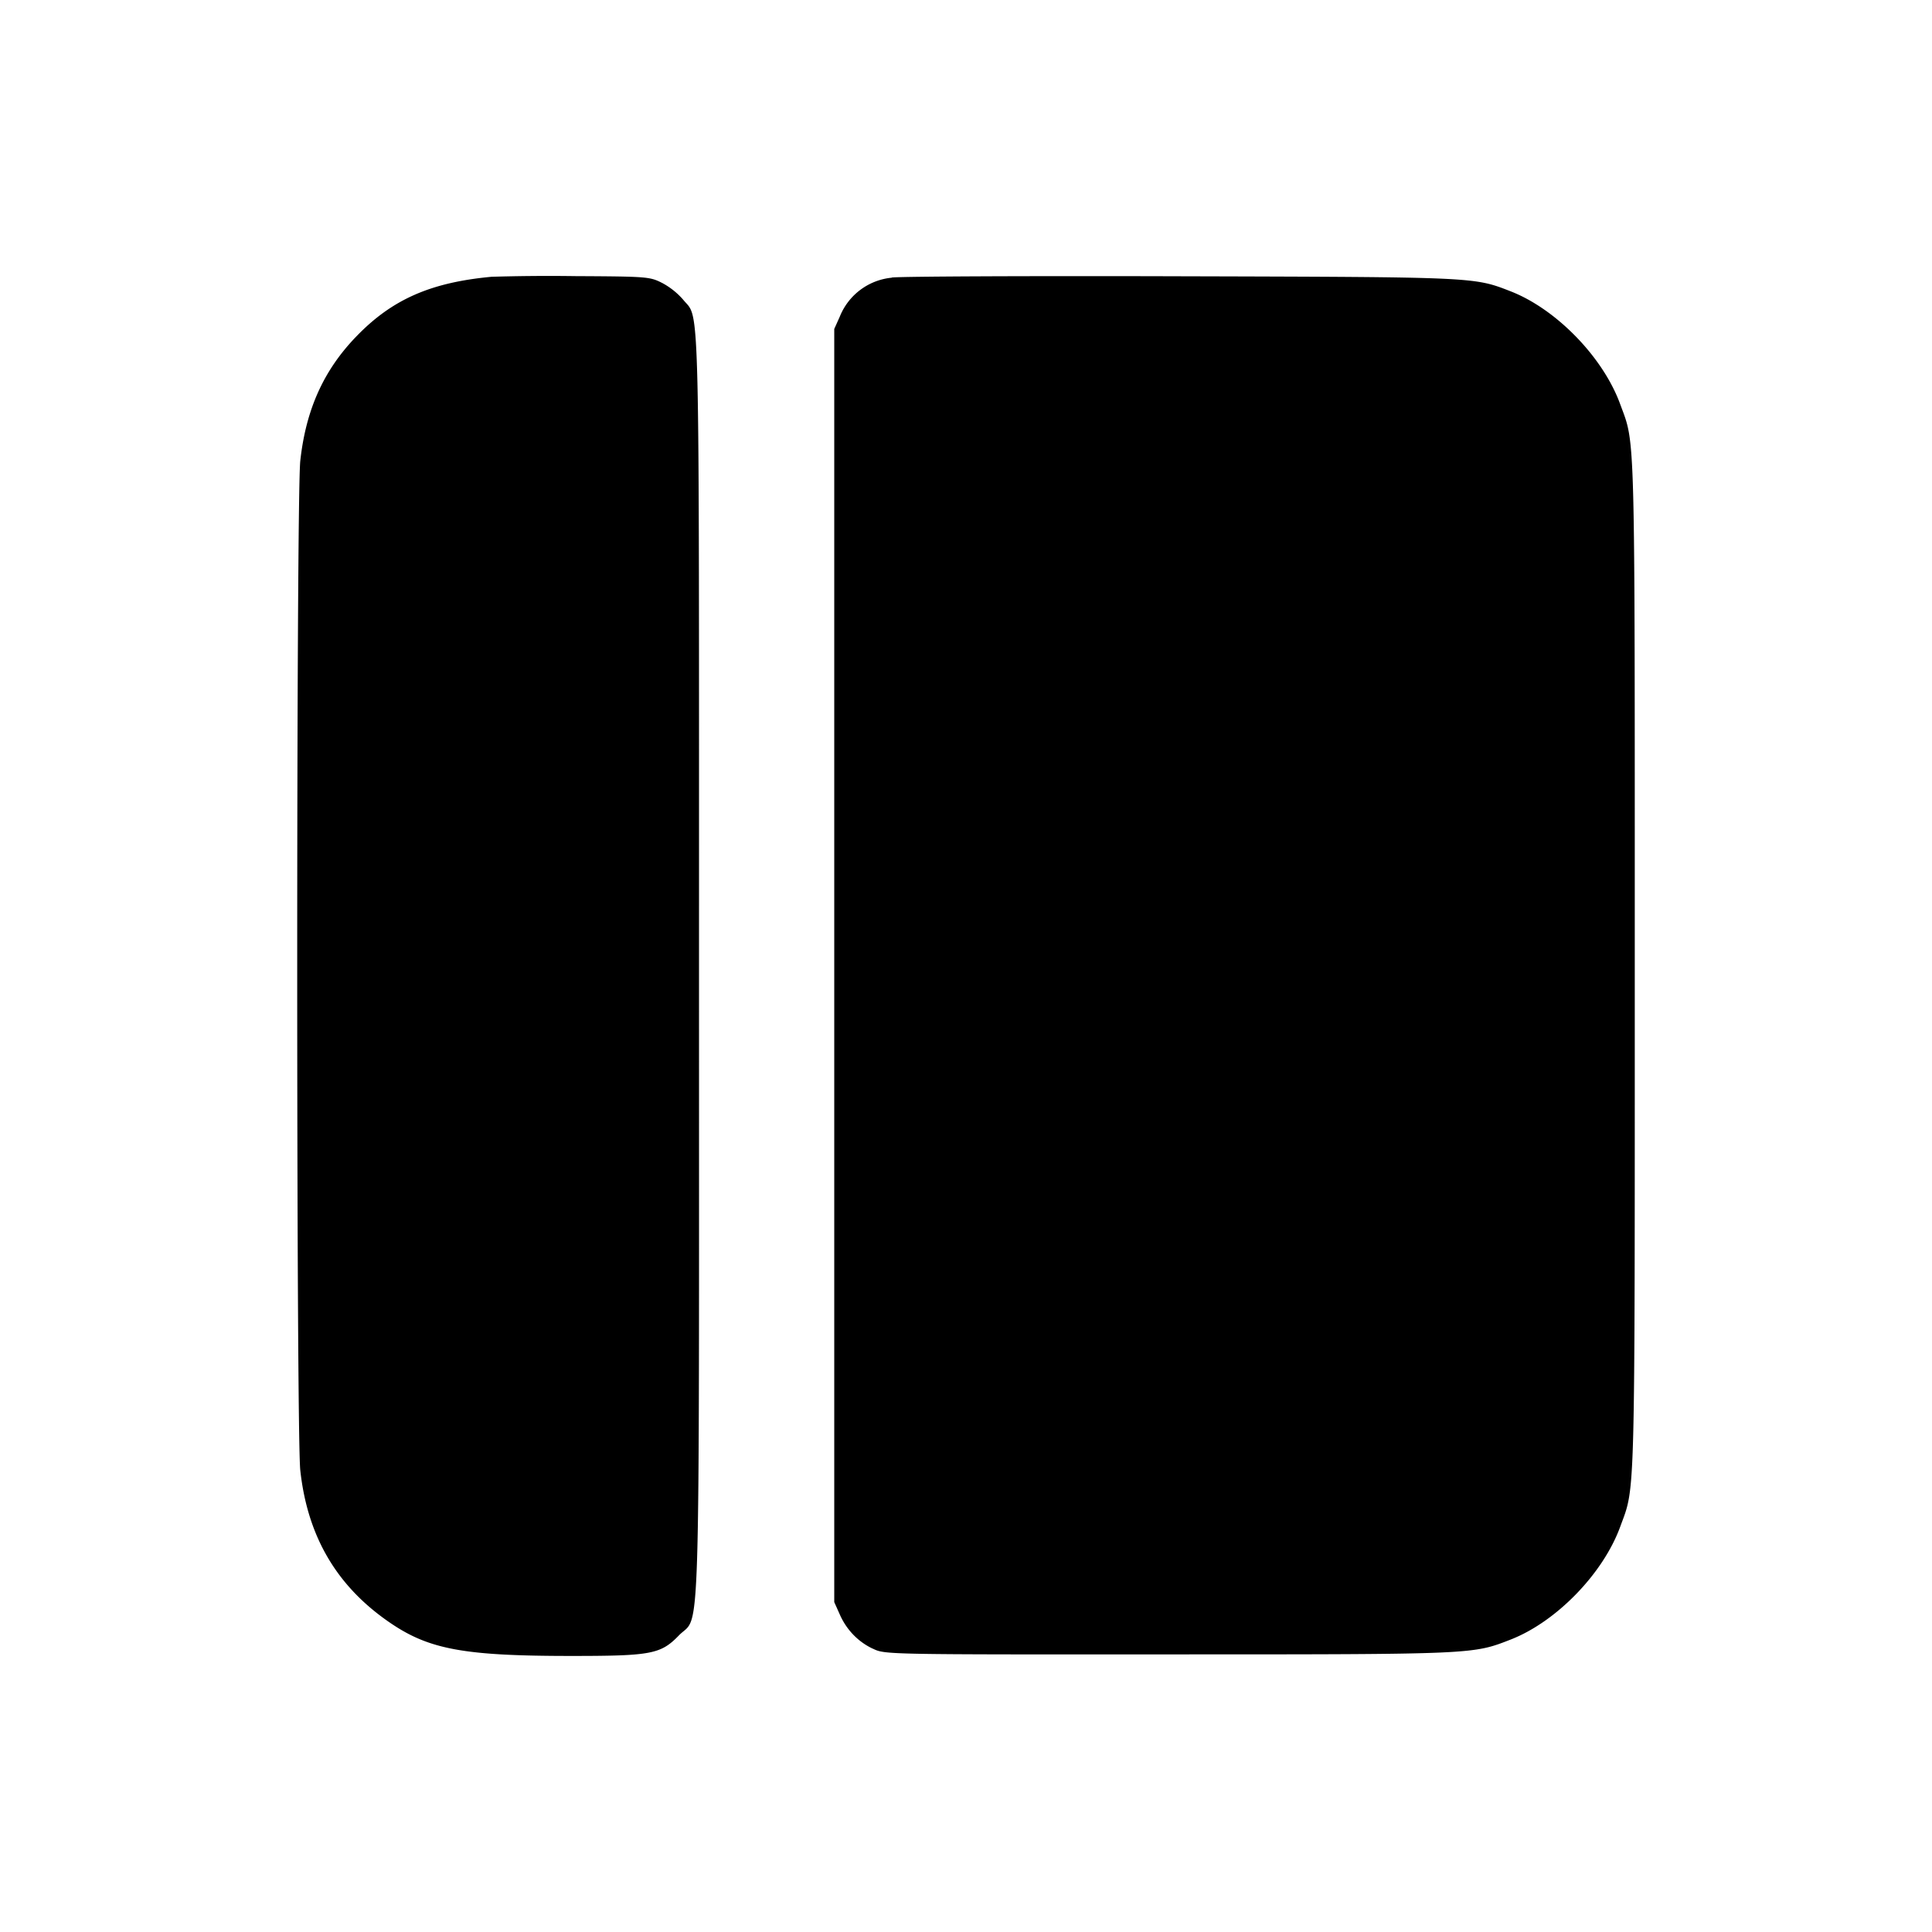 <svg xmlns="http://www.w3.org/2000/svg" width="26" height="26" fill="currentColor" class="sym sym-layout-left-solid" viewBox="0 0 26 26">
  <path d="M6.614 3.725c-.818.076-1.336.304-1.815.799-.443.456-.683.989-.758 1.679-.055.499-.055 13.083 0 13.582.097.897.495 1.57 1.218 2.06.522.354.998.44 2.428.44 1.08 0 1.205-.024 1.45-.277.293-.302.27.485.27-9.014 0-9.287.014-8.676-.215-8.963a1 1 0 0 0-.275-.22l-.006-.003c-.165-.084-.2-.087-1.162-.092a26 26 0 0 0-1.175.01zm5.388.012a.84.84 0 0 0-.7.523l-.075.167V21.56l.075.168c.09.205.248.367.441.458l.006.002c.161.078.173.078 3.982.076 4.125 0 4.086 0 4.6-.2.614-.24 1.241-.885 1.472-1.515.206-.563.197-.21.197-7.556 0-7.347.009-6.994-.197-7.556-.23-.63-.858-1.276-1.472-1.516-.497-.194-.471-.192-4.438-.203-2.032-.006-3.783.002-3.892.017z"/>
</svg>
